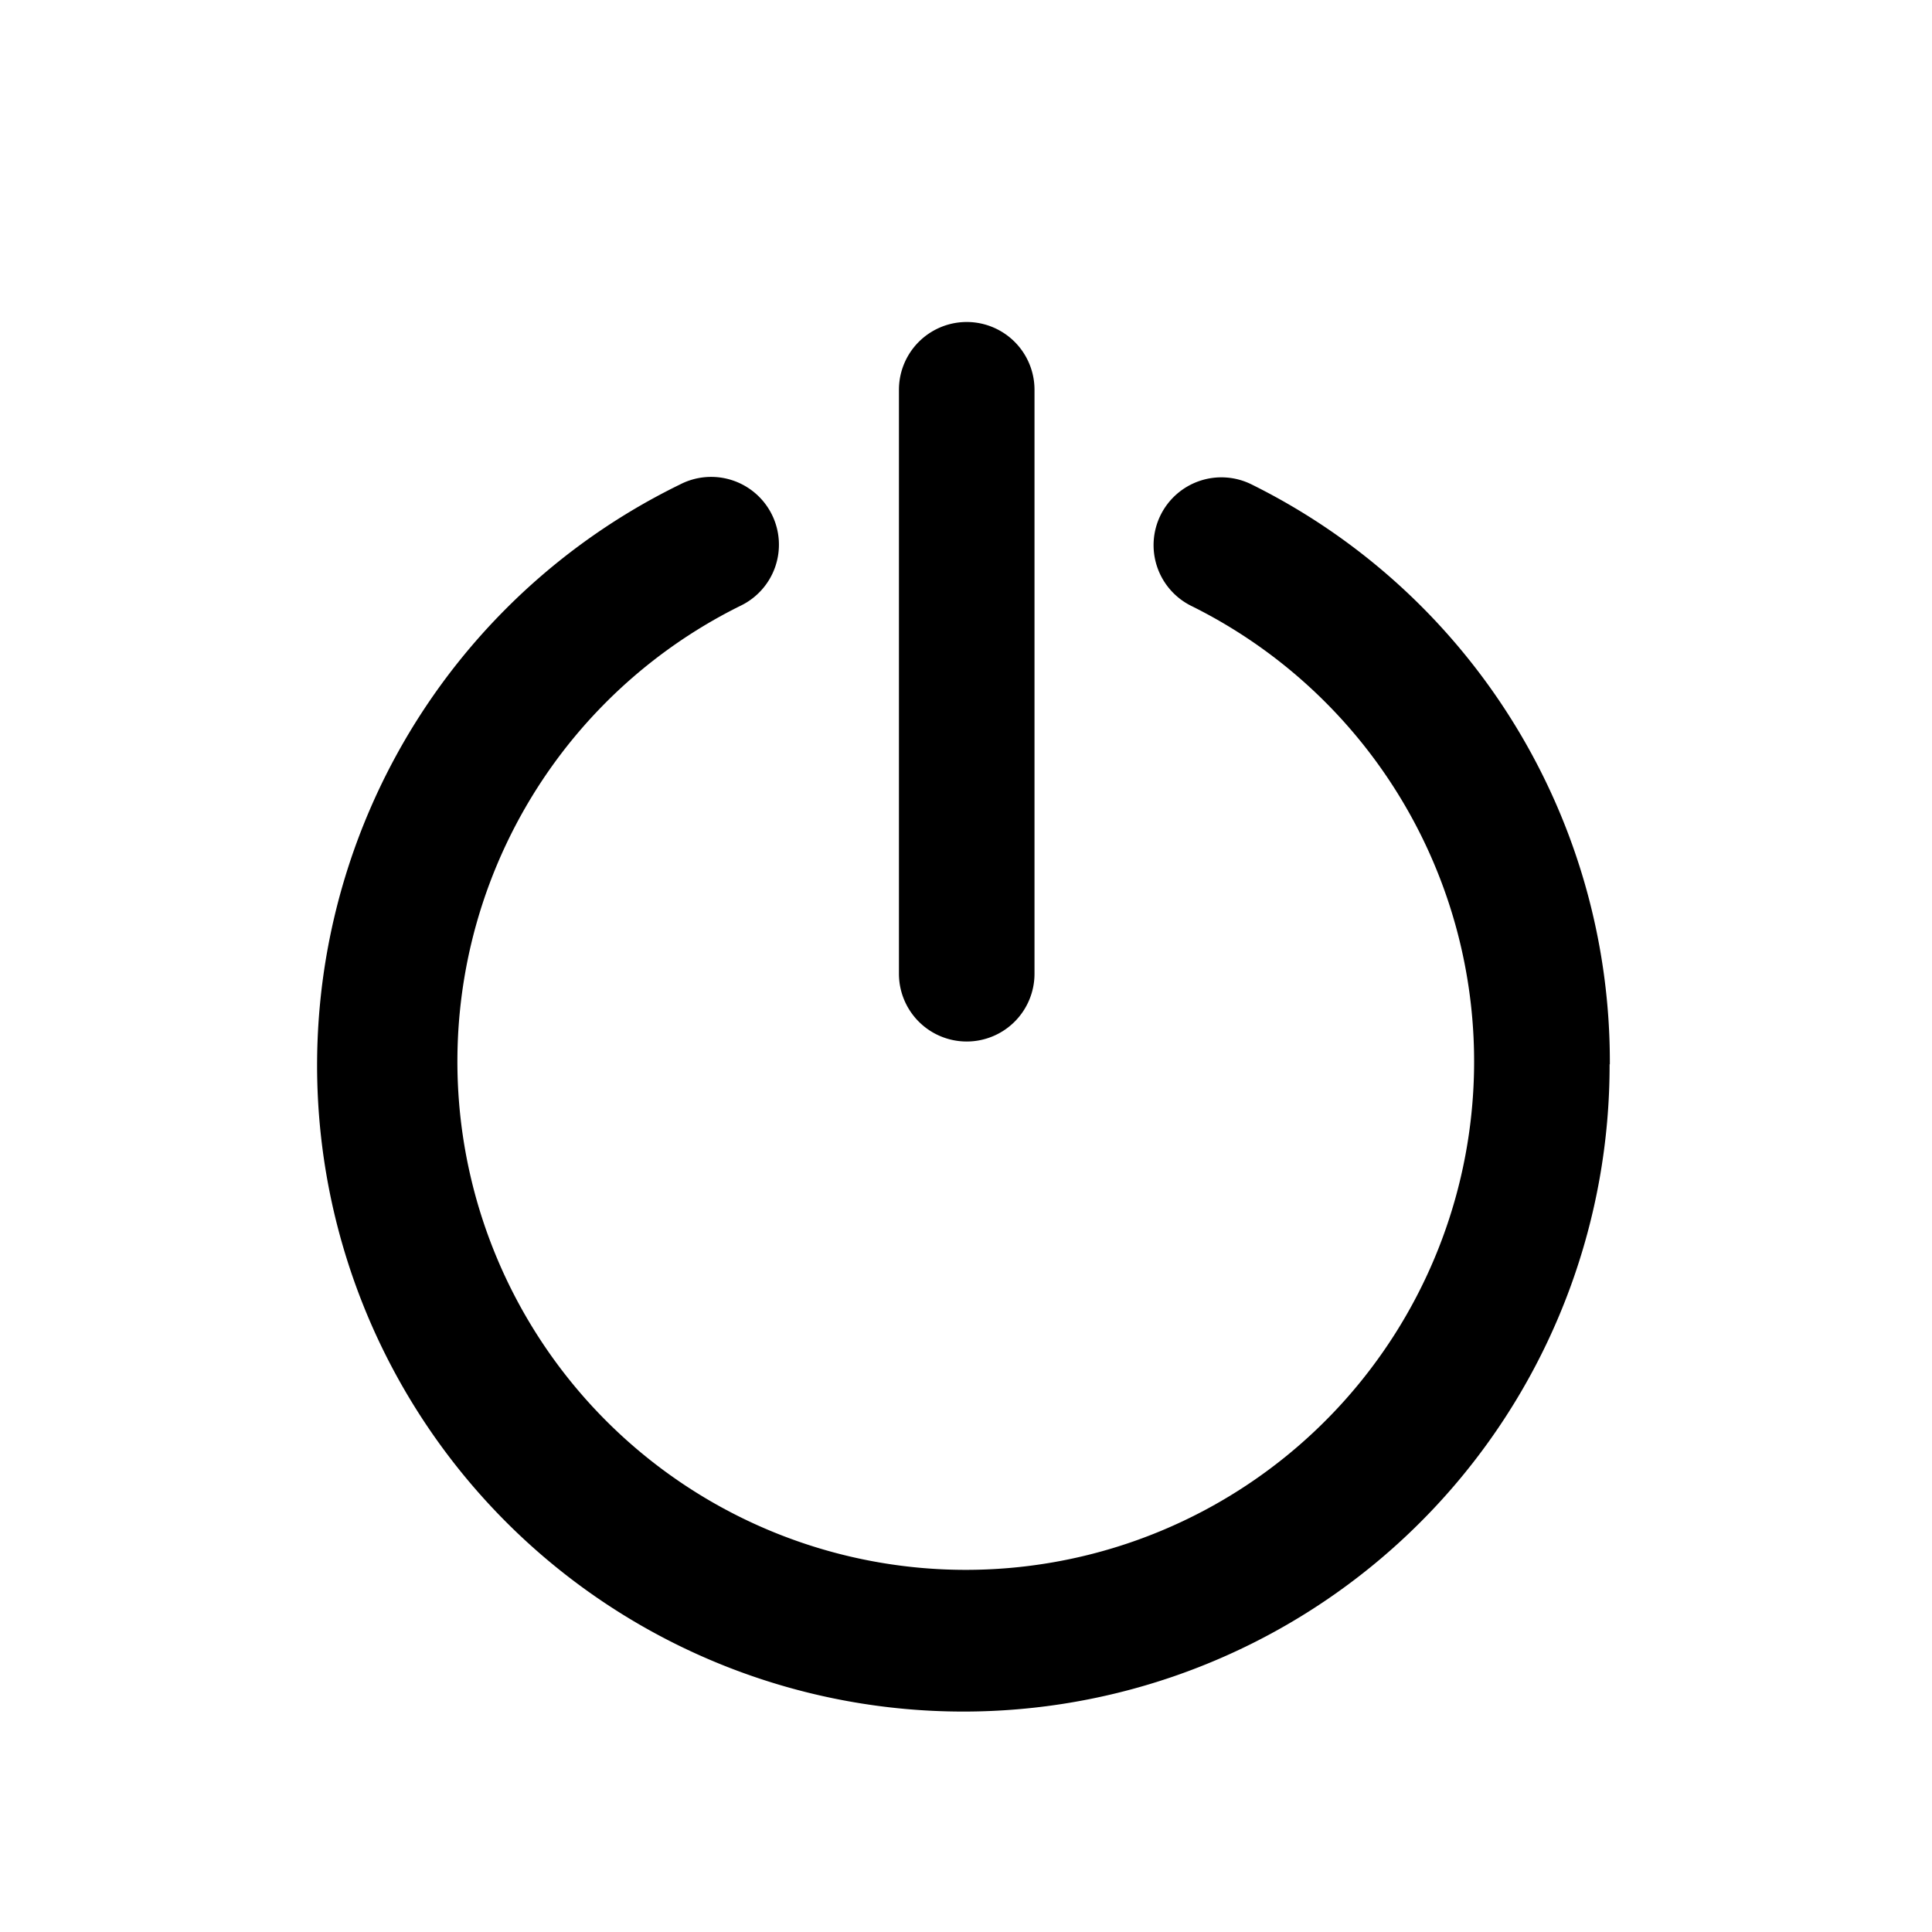<svg xmlns="http://www.w3.org/2000/svg" id="Group_1722" width="24" height="24" data-name="Group 1722" viewBox="0 0 24 24">
    <defs>
        <style>
            .cls-1{fill:none}
        </style>
    </defs>
    <g id="Group_1723" data-name="Group 1723">
        <path id="Rectangle_910" d="M0 0h24v24H0z" class="cls-1" data-name="Rectangle 910"/>
        <path id="Path_649" d="M2519.009 2250.938a.842.842 0 0 1-.842-.842v-7.254a.842.842 0 1 1 1.684 0v7.254a.842.842 0 0 1-.842.842zm7.989.285a8 8 0 0 0-4.45-7.205.842.842 0 0 0-.751 1.508 6.315 6.315 0 1 1-5.6 0 .842.842 0 1 0-.751-1.507 8.028 8.028 0 1 0 11.549 7.2z" data-name="Path 649" transform="translate(-2507 -2238)"/>
    </g>
</svg>
